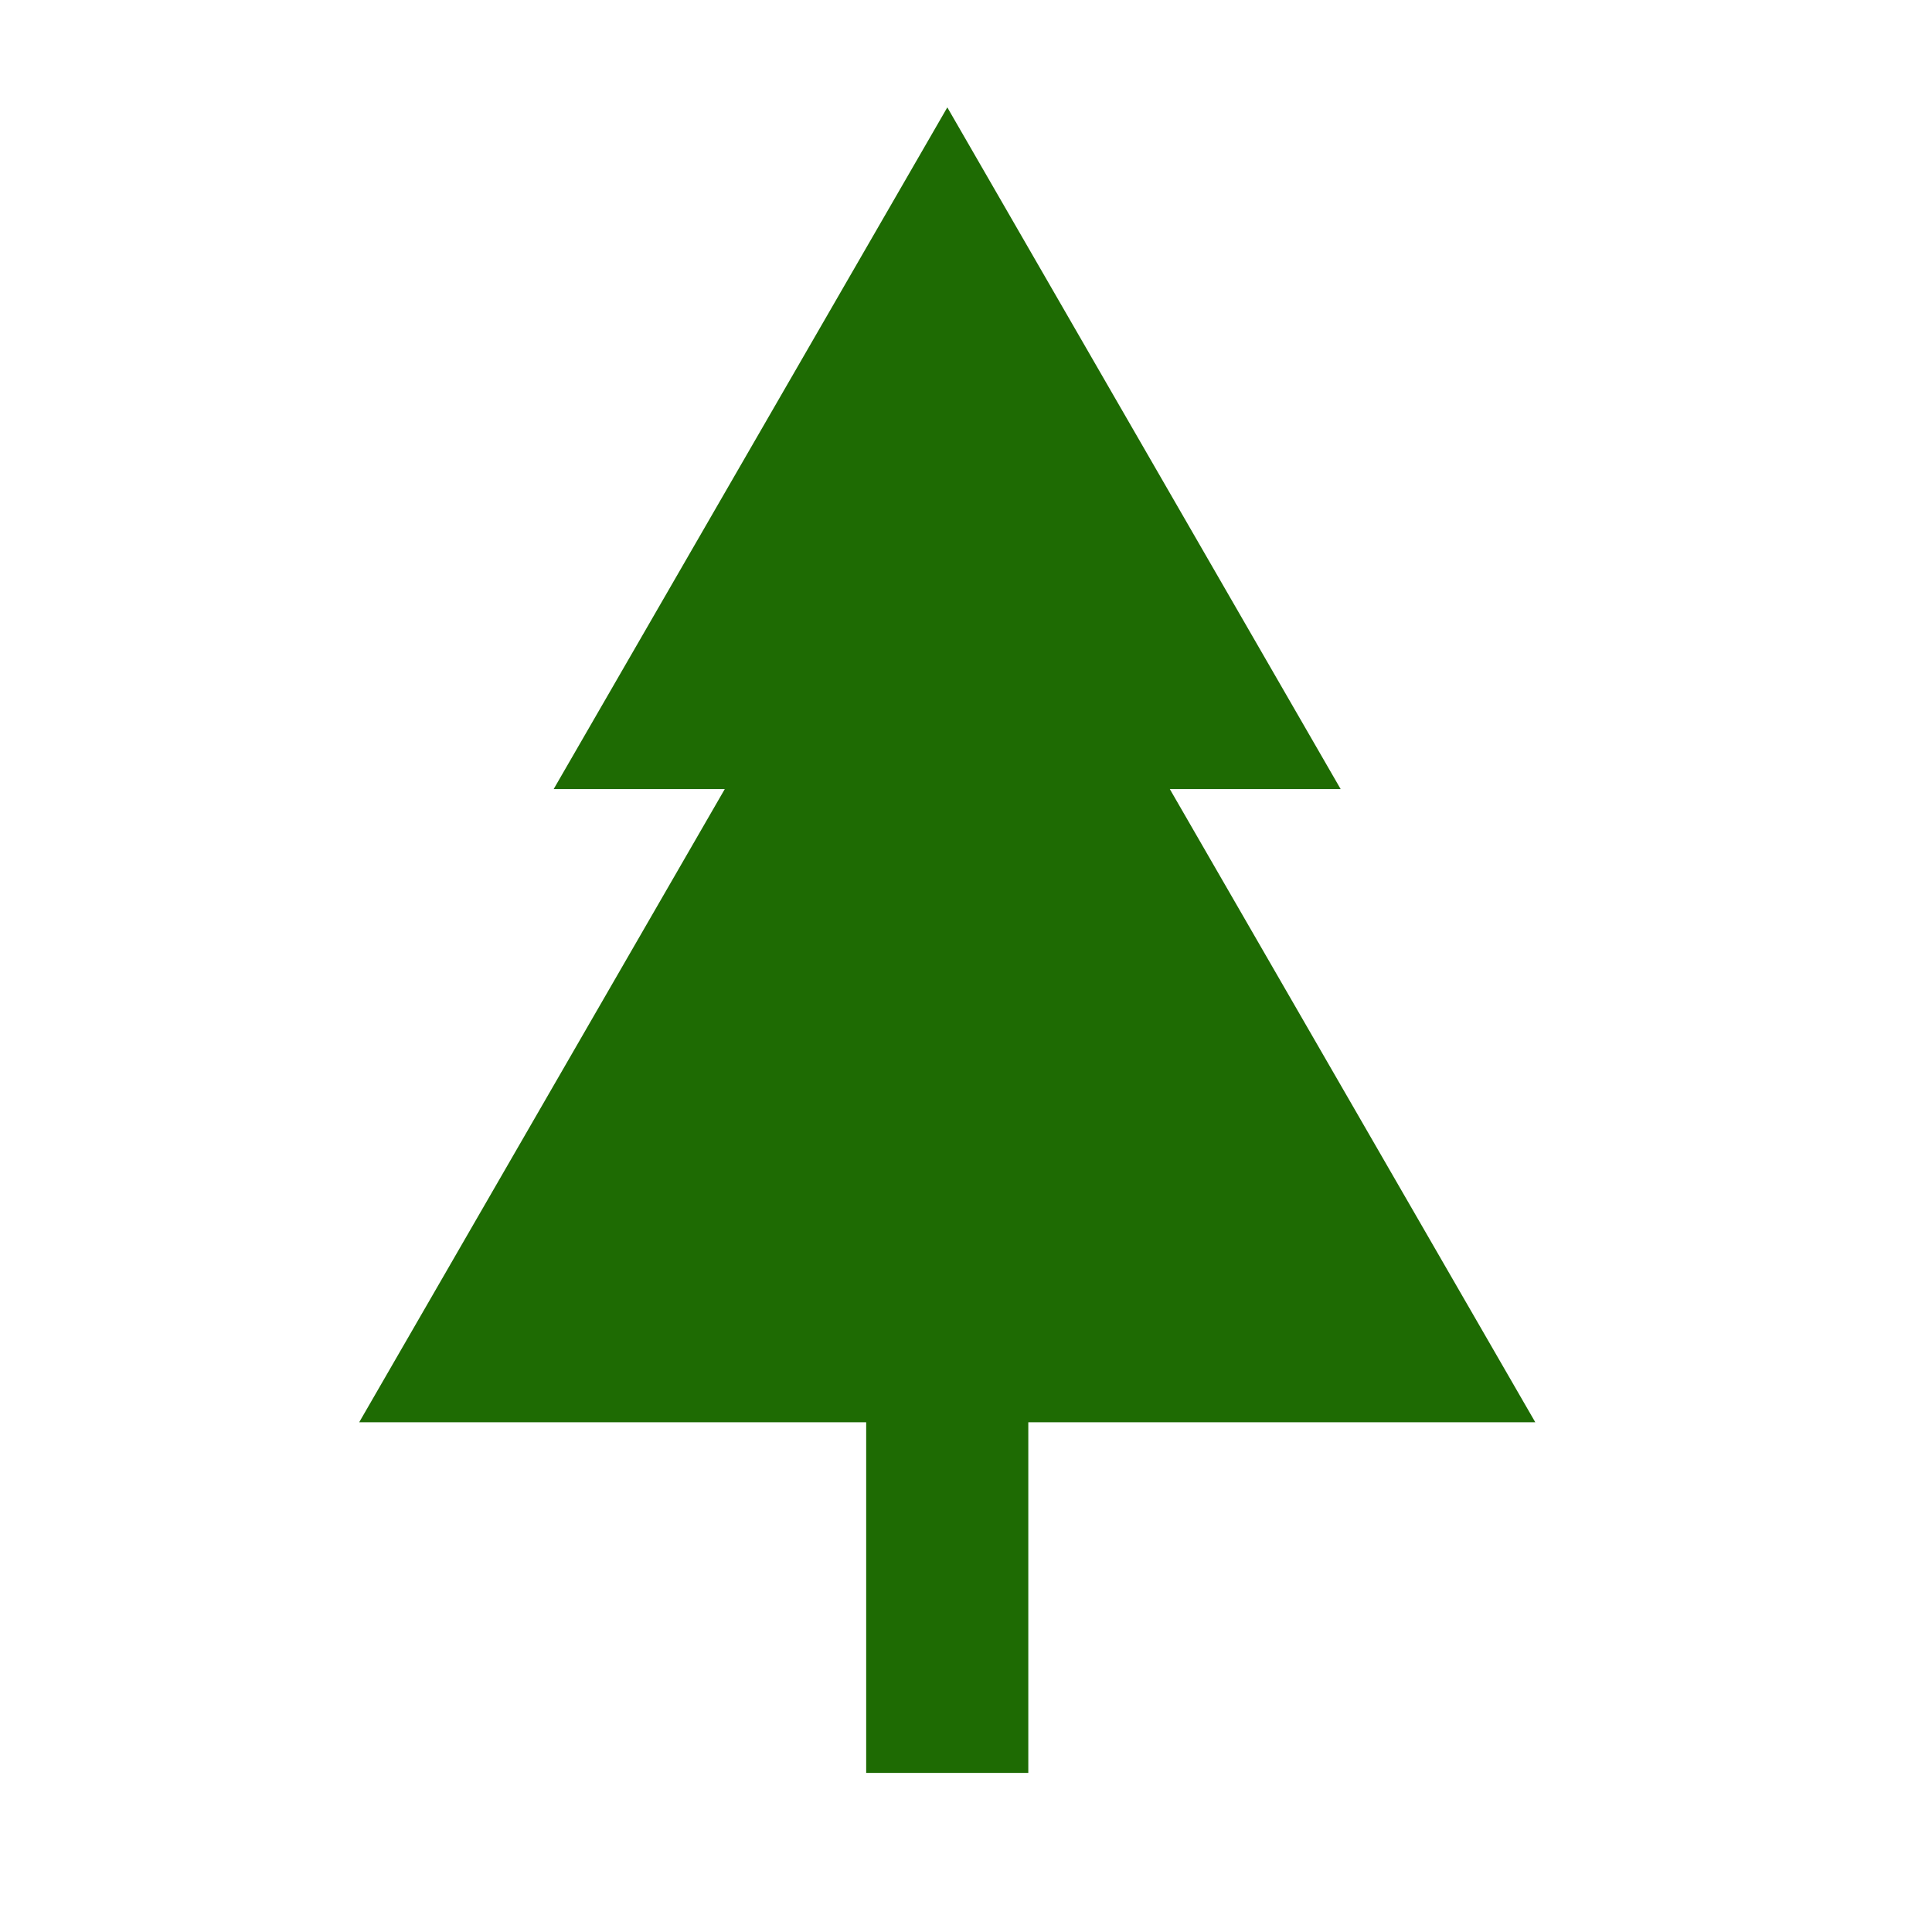 <svg version="1.2" baseProfile="tiny" xmlns="http://www.w3.org/2000/svg" width="12" height="12" viewBox="0 0 12 12"><g fill="#1E6B03"><path d="M3.439 4.901l2.445-4.234 2.443 4.234zM2.231 8.834l3.653-6.327 3.652 6.327zM5.38 7.042h1.007v3.97h-1.007z"/></g></svg>